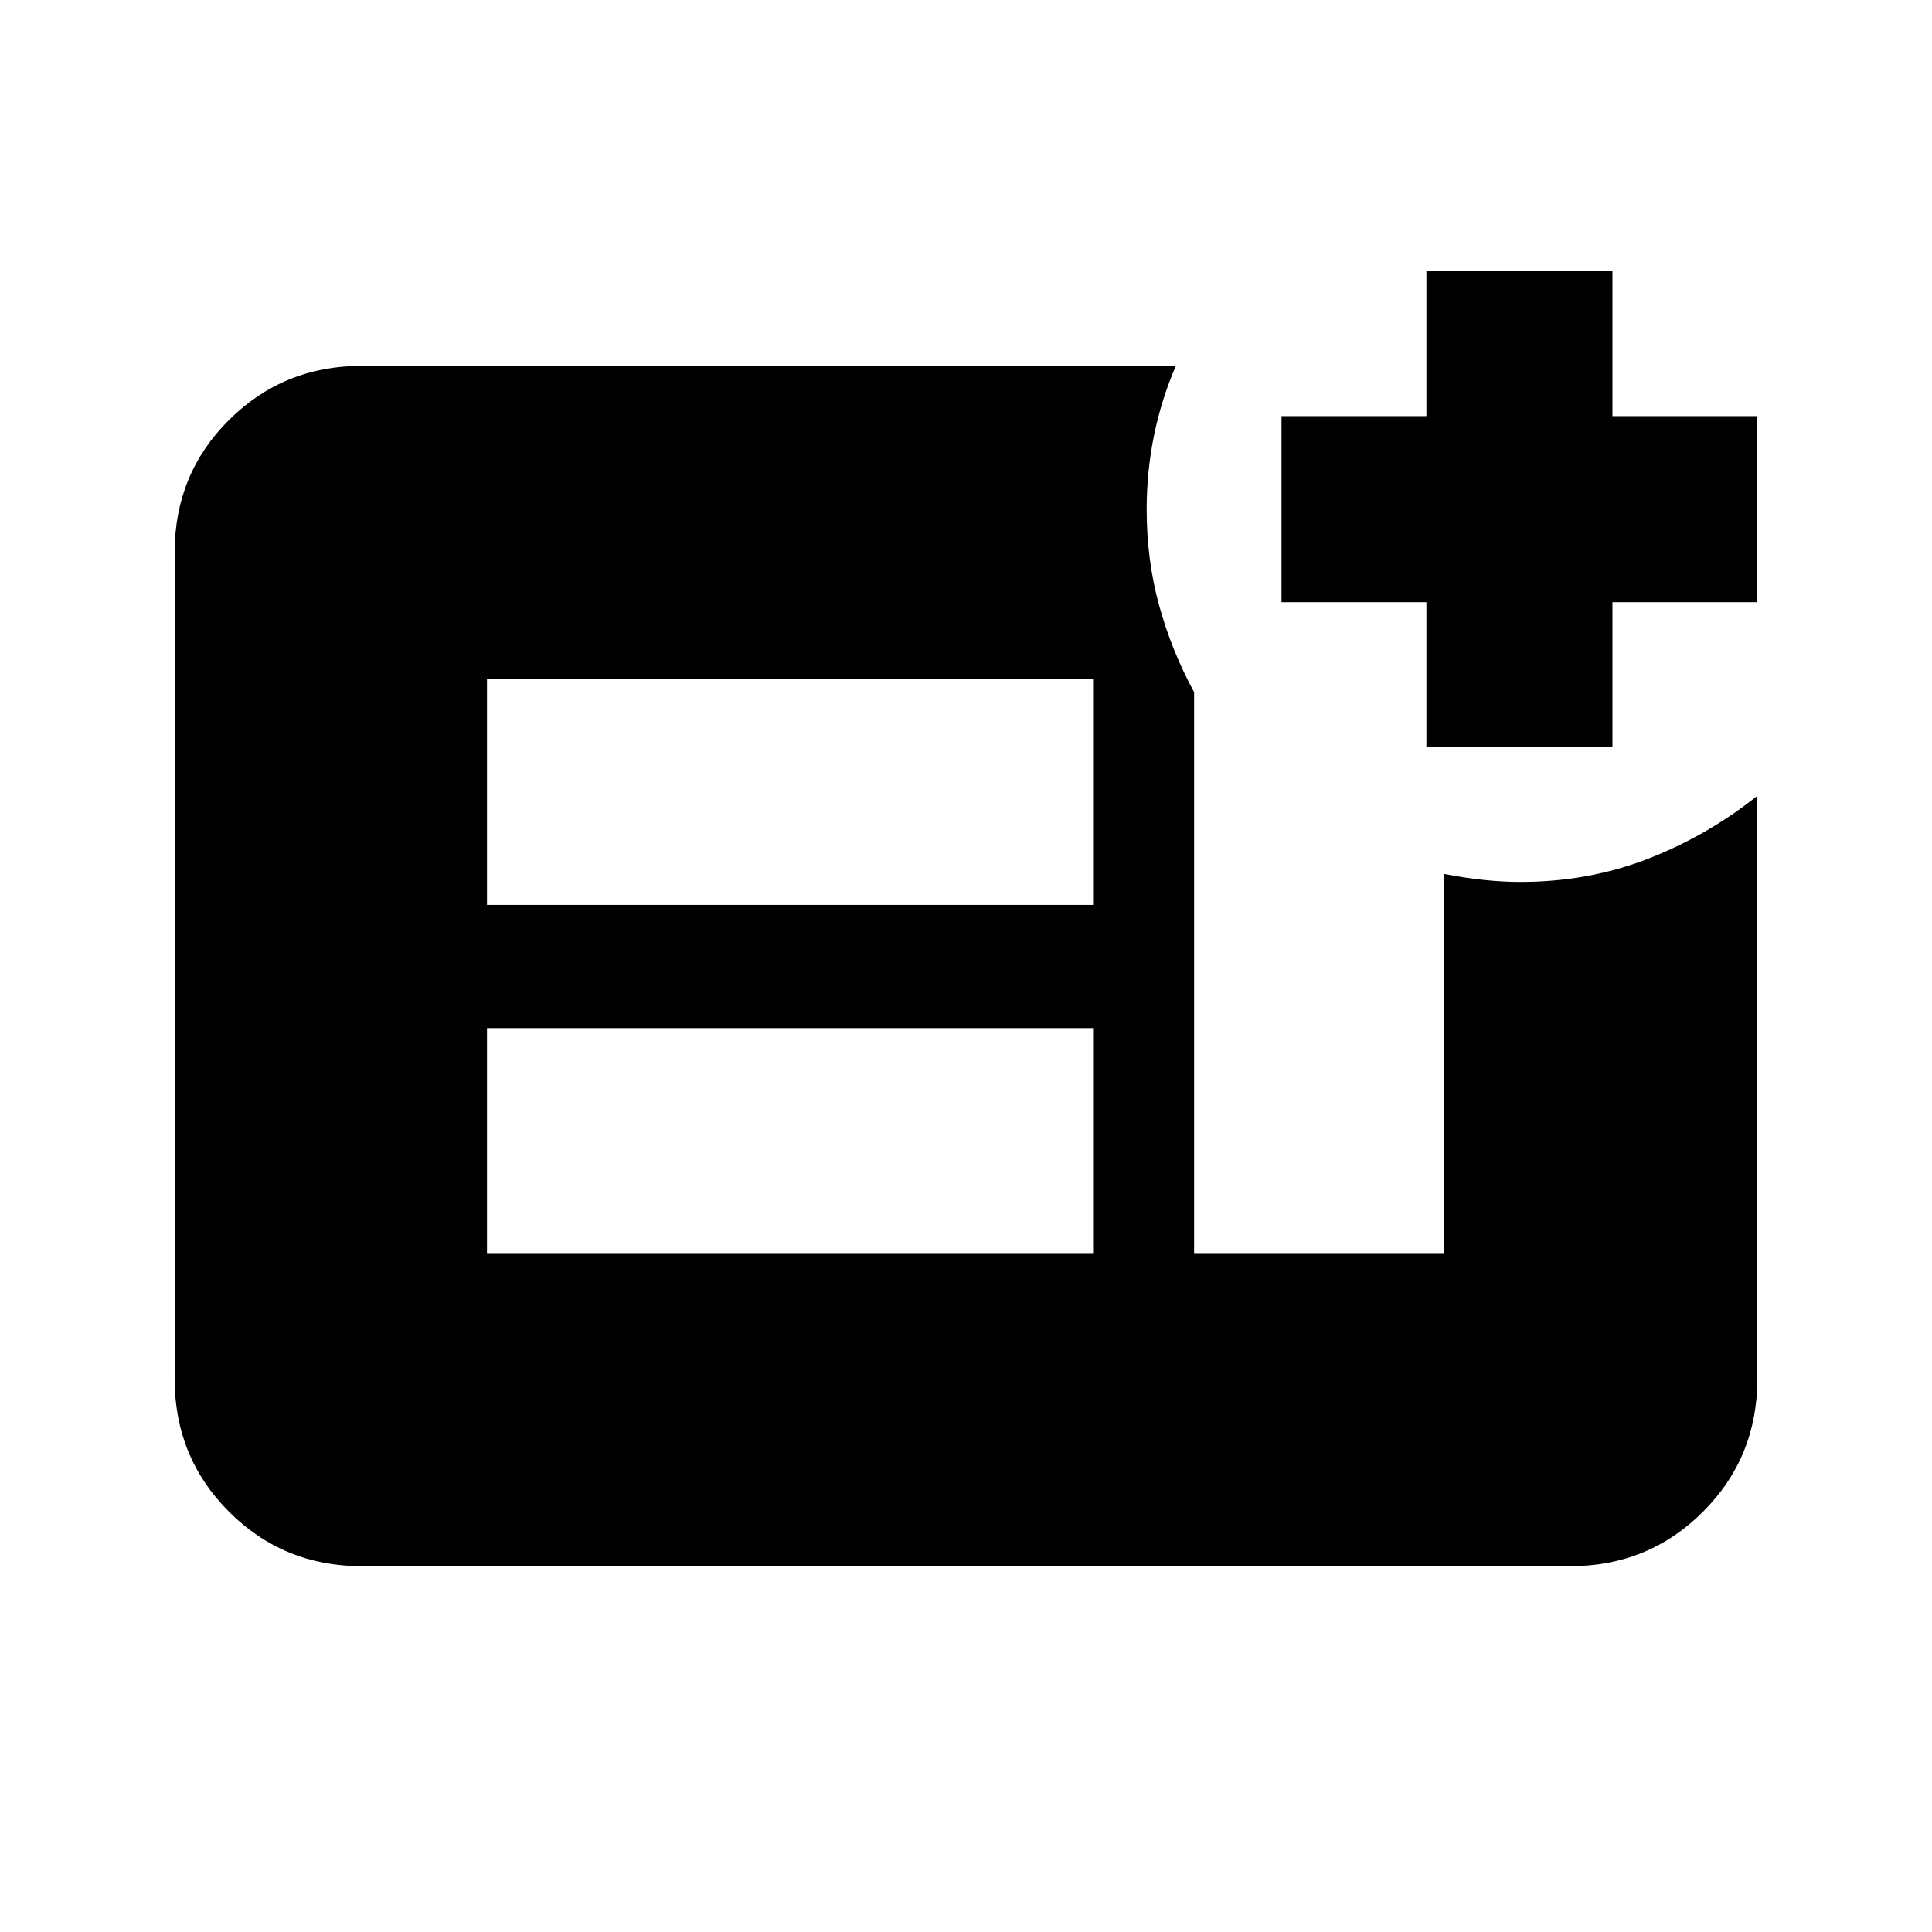 <svg xmlns="http://www.w3.org/2000/svg" height="20" viewBox="0 -960 960 960" width="20"><path d="M708.78-588.78v-72h-72v-92.44h72v-72h92.44v72h72v92.44h-72v72h-92.44Zm-466.8 251.8h301.17v-112.17H241.98v112.17Zm0-173.37h301.17v-112.17H241.98v112.17Zm-62.2 328.57q-38.94 0-65.97-27.04t-27.03-66V-685.5q0-38.96 27.03-65.84 27.03-26.88 65.97-26.88H584.3q-7.12 16.42-10.82 34.34t-3.7 37.02q0 25.25 6.24 47.85t17.33 42.91v279.12h124.17v-188.8q10.09 2 19.68 3 9.58 1 18.22 1 33.82 0 63.4-11.48 29.57-11.48 54.4-31.31v289.79q0 38.94-27.03 65.97t-65.97 27.03H179.78Z"/></svg>